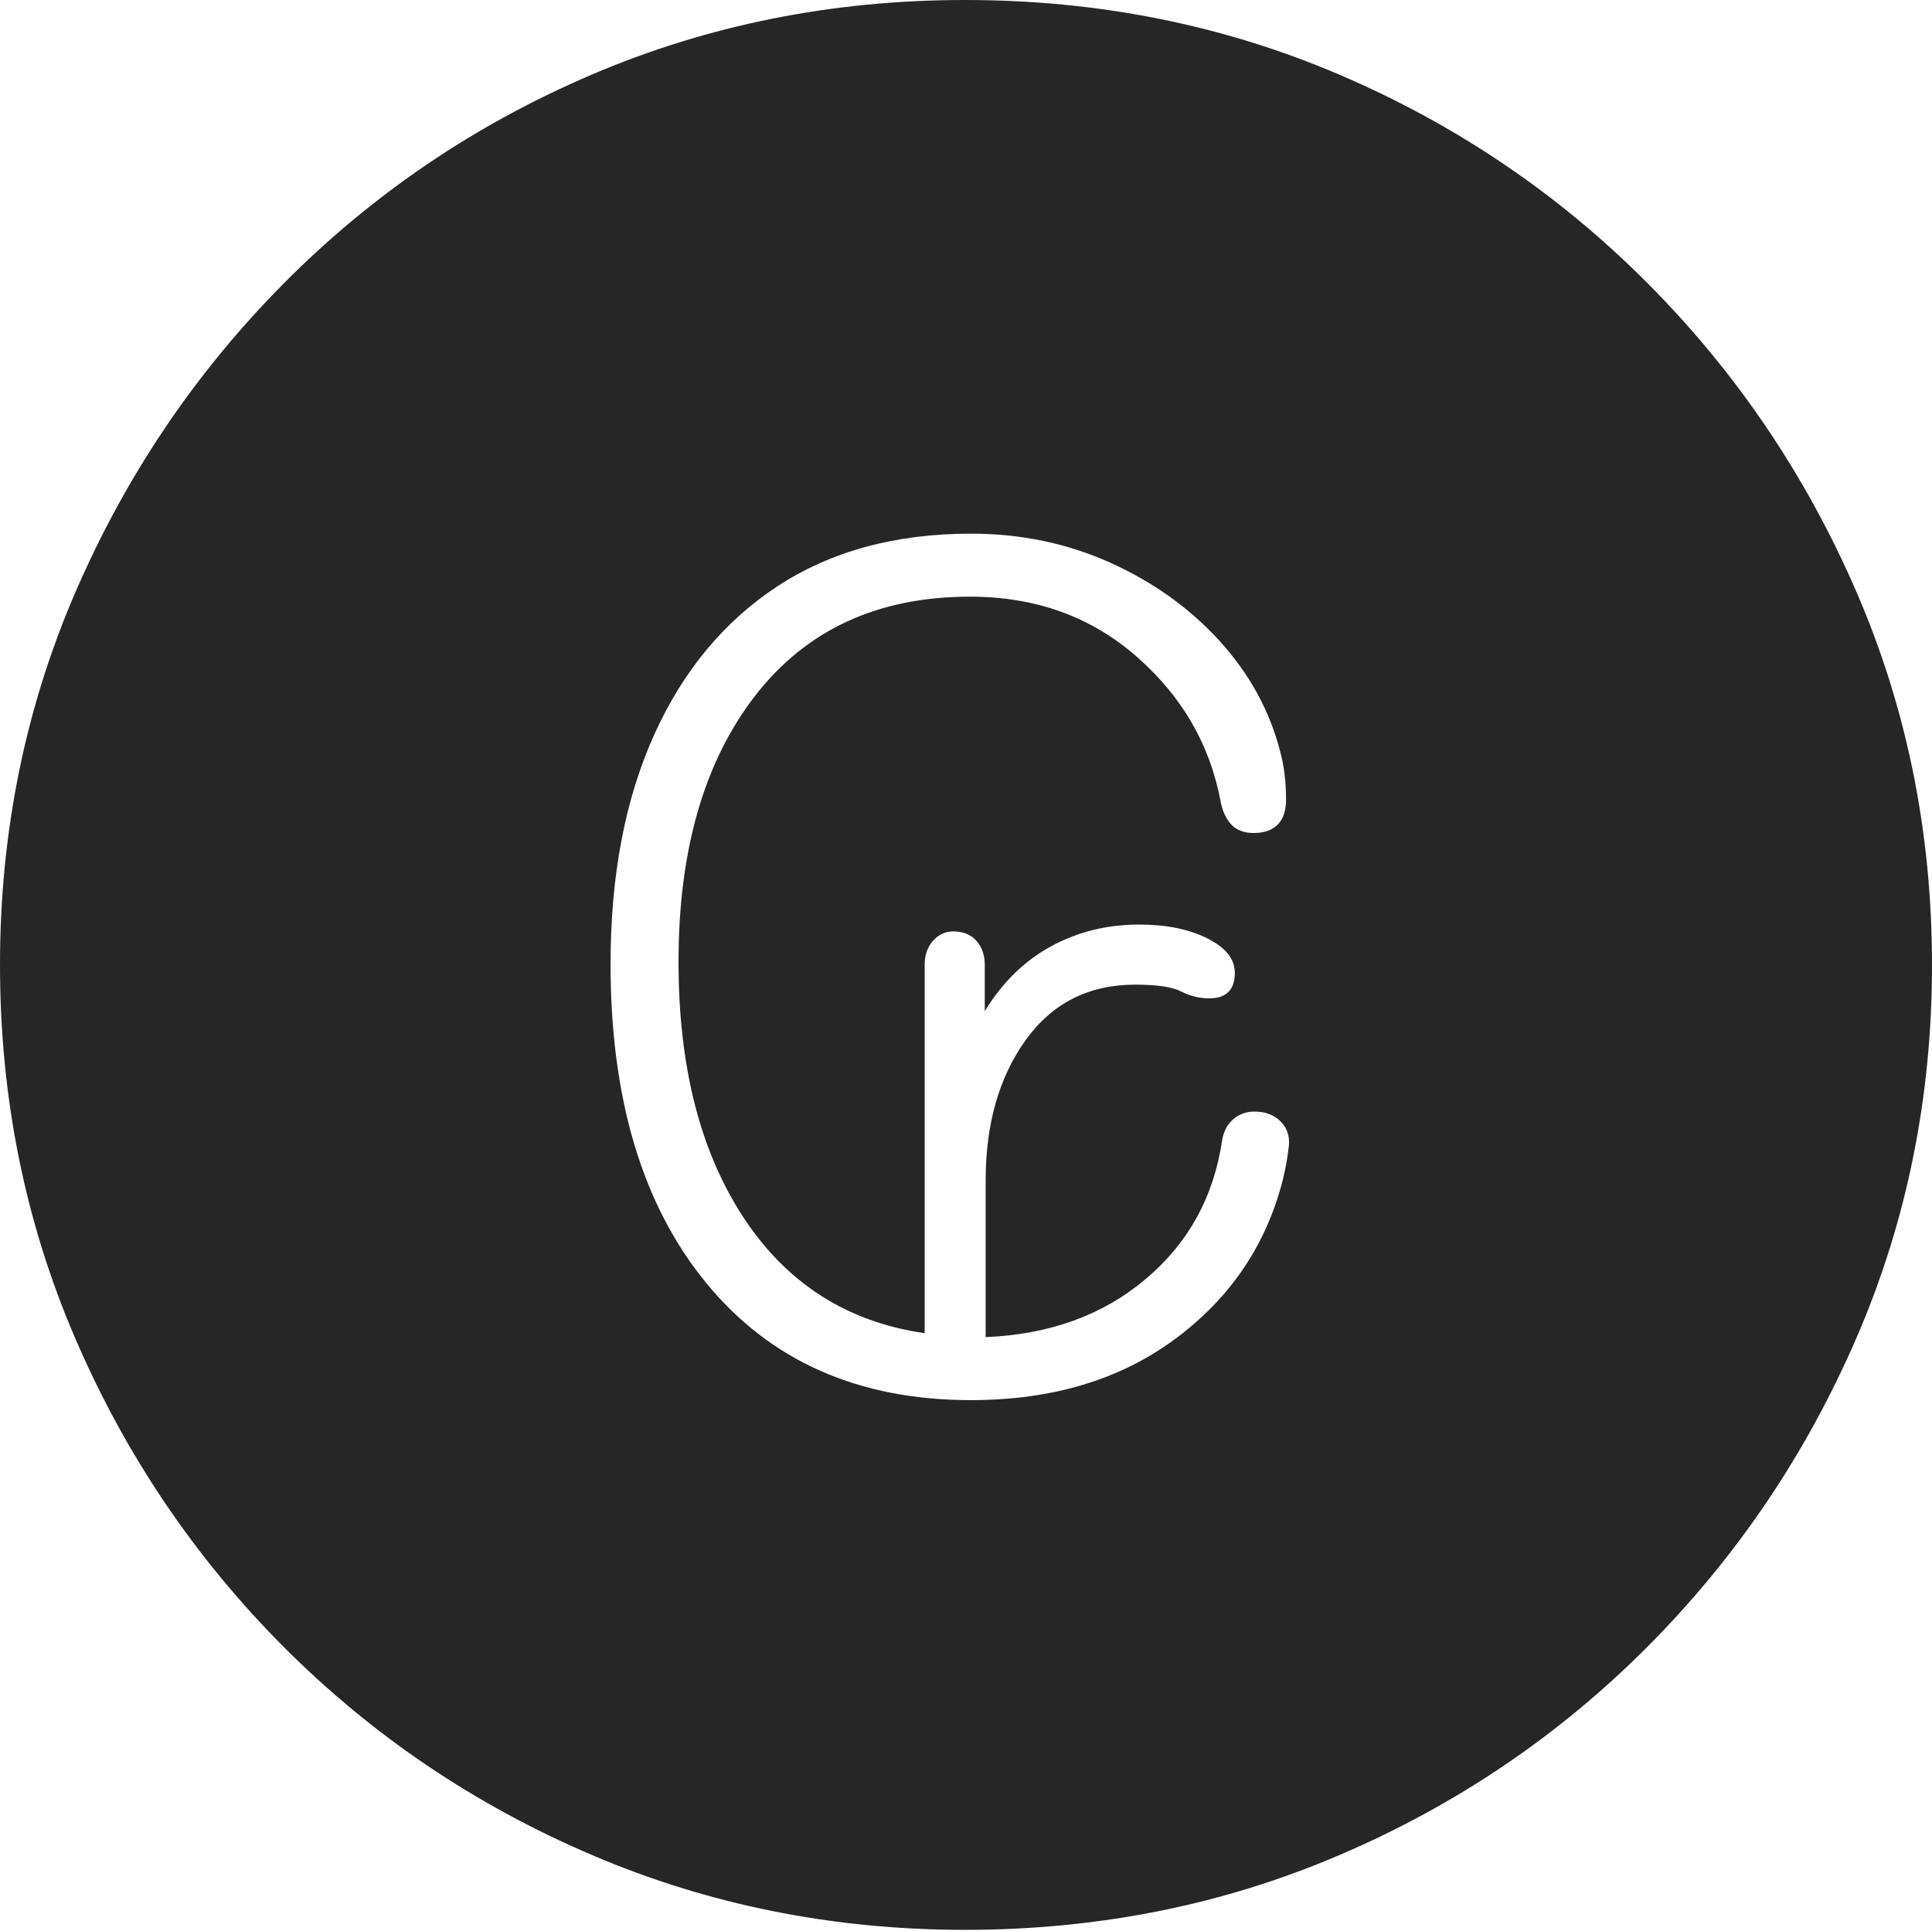 <?xml version="1.0" encoding="UTF-8"?>
<!--Generator: Apple Native CoreSVG 175-->
<!DOCTYPE svg
PUBLIC "-//W3C//DTD SVG 1.1//EN"
       "http://www.w3.org/Graphics/SVG/1.1/DTD/svg11.dtd">
<svg version="1.1" xmlns="http://www.w3.org/2000/svg" xmlns:xlink="http://www.w3.org/1999/xlink" width="19.16" height="19.15">
 <g>
  <rect height="19.15" opacity="0" width="19.16" x="0" y="0"/>
  <path d="M9.57 19.141Q11.553 19.141 13.286 18.398Q15.02 17.656 16.338 16.333Q17.656 15.01 18.408 13.276Q19.16 11.543 19.16 9.57Q19.16 7.598 18.408 5.864Q17.656 4.131 16.338 2.808Q15.02 1.484 13.286 0.742Q11.553 0 9.57 0Q7.598 0 5.864 0.742Q4.131 1.484 2.817 2.808Q1.504 4.131 0.752 5.864Q0 7.598 0 9.57Q0 11.543 0.747 13.276Q1.494 15.01 2.812 16.333Q4.131 17.656 5.869 18.398Q7.607 19.141 9.57 19.141ZM6.055 9.561Q6.055 8.252 6.484 7.295Q6.914 6.338 7.71 5.815Q8.506 5.293 9.629 5.293Q10.371 5.293 11.011 5.581Q11.65 5.869 12.095 6.357Q12.539 6.846 12.695 7.451Q12.754 7.666 12.754 7.93Q12.754 8.096 12.671 8.179Q12.588 8.262 12.432 8.262Q12.295 8.262 12.217 8.184Q12.139 8.105 12.109 7.969Q11.953 7.109 11.274 6.514Q10.596 5.918 9.619 5.918Q8.252 5.918 7.49 6.899Q6.729 7.881 6.729 9.541Q6.729 11.094 7.373 12.075Q8.018 13.057 9.17 13.223L9.17 9.57Q9.17 9.424 9.253 9.331Q9.336 9.238 9.453 9.238Q9.6 9.238 9.683 9.331Q9.766 9.424 9.766 9.57L9.766 10.029Q10.029 9.6 10.425 9.385Q10.82 9.17 11.299 9.17Q11.699 9.17 11.973 9.307Q12.246 9.443 12.246 9.648Q12.246 9.902 11.992 9.902Q11.846 9.902 11.714 9.834Q11.582 9.766 11.26 9.766Q10.566 9.766 10.171 10.317Q9.775 10.869 9.775 11.709L9.775 13.262Q10.723 13.223 11.357 12.69Q11.992 12.158 12.119 11.318Q12.139 11.182 12.227 11.104Q12.315 11.025 12.441 11.025Q12.598 11.025 12.695 11.118Q12.793 11.211 12.783 11.357Q12.773 11.445 12.759 11.528Q12.744 11.611 12.725 11.69Q12.48 12.666 11.66 13.276Q10.84 13.887 9.629 13.887Q7.959 13.887 7.007 12.729Q6.055 11.572 6.055 9.561Z" fill="rgba(0,0,0,0.85)"/>
 </g>
</svg>
